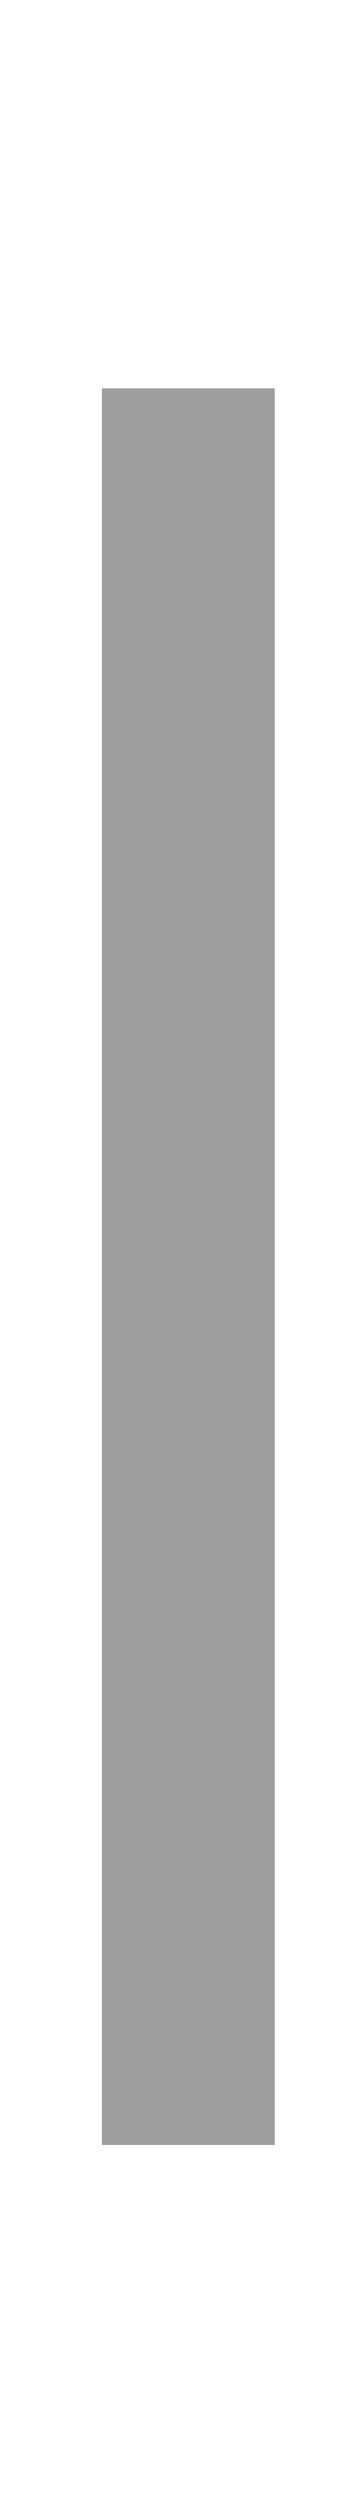 <?xml version="1.0" encoding="utf-8"?>
<!-- Generator: Adobe Illustrator 16.0.0, SVG Export Plug-In . SVG Version: 6.00 Build 0)  -->
<!DOCTYPE svg PUBLIC "-//W3C//DTD SVG 1.1//EN" "http://www.w3.org/Graphics/SVG/1.1/DTD/svg11.dtd">
<svg version="1.1" id="Calque_1" xmlns="http://www.w3.org/2000/svg" xmlns:xlink="http://www.w3.org/1999/xlink" x="0px" y="0px"
	 width="21.5px" height="150px" viewBox="0 0 21.5 150" enable-background="new 0 0 21.5 150" xml:space="preserve">
<g>
	<defs>
		<rect id="SVGID_1_" x="6.119" y="23.301" width="10.381" height="105.398"/>
	</defs>
	<clipPath id="SVGID_2_">
		<use xlink:href="#SVGID_1_"  overflow="visible"/>
	</clipPath>
	<rect x="6.119" y="23.301" clip-path="url(#SVGID_2_)" fill="#9E9E9E" width="10.381" height="105.398"/>
</g>
</svg>
